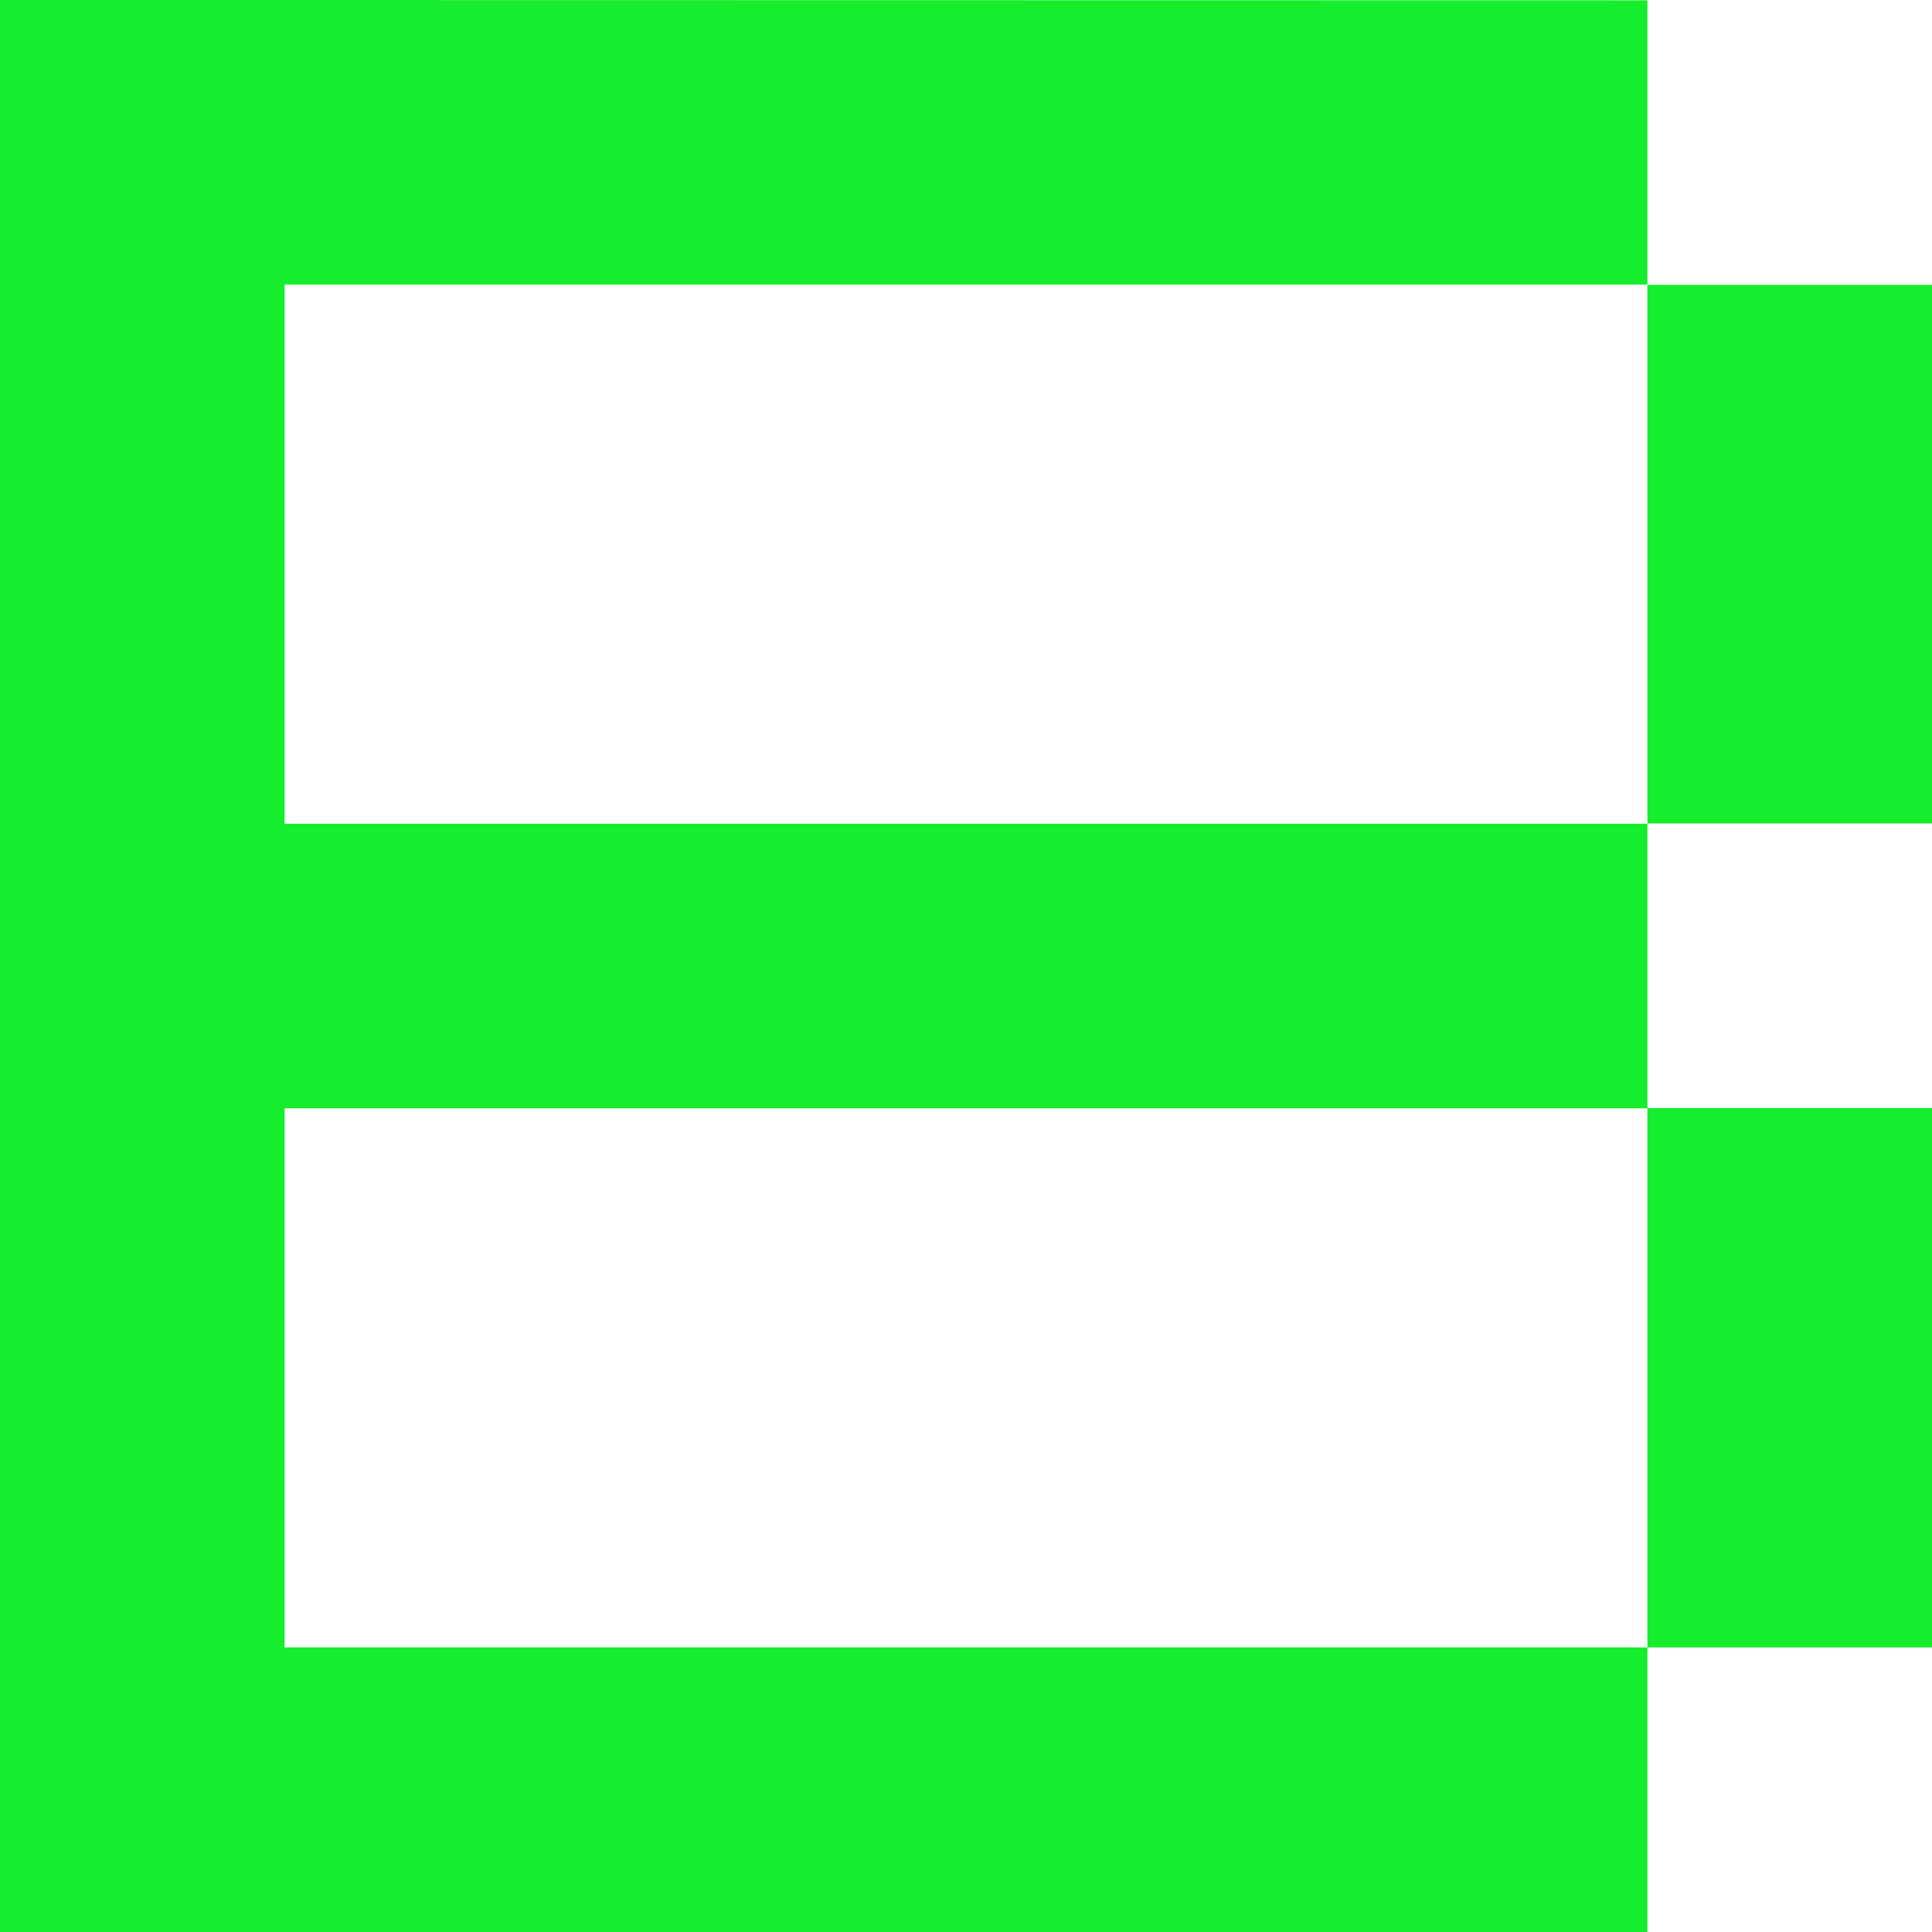 <?xml version="1.0" encoding="UTF-8"?><svg id="Layer_1" xmlns="http://www.w3.org/2000/svg" viewBox="0 0 200 200"><defs><style>.cls-1{fill:#16ed2d;}</style></defs><path class="cls-1" d="M0,0V200H170.54v-29.46h29.46v-55.83h-29.46v-29.44H29.46V29.46H170.54v55.78h29.46V29.49h-29.46V.03m0,170.51H29.46v-55.81H170.54v55.81Z"/></svg>
